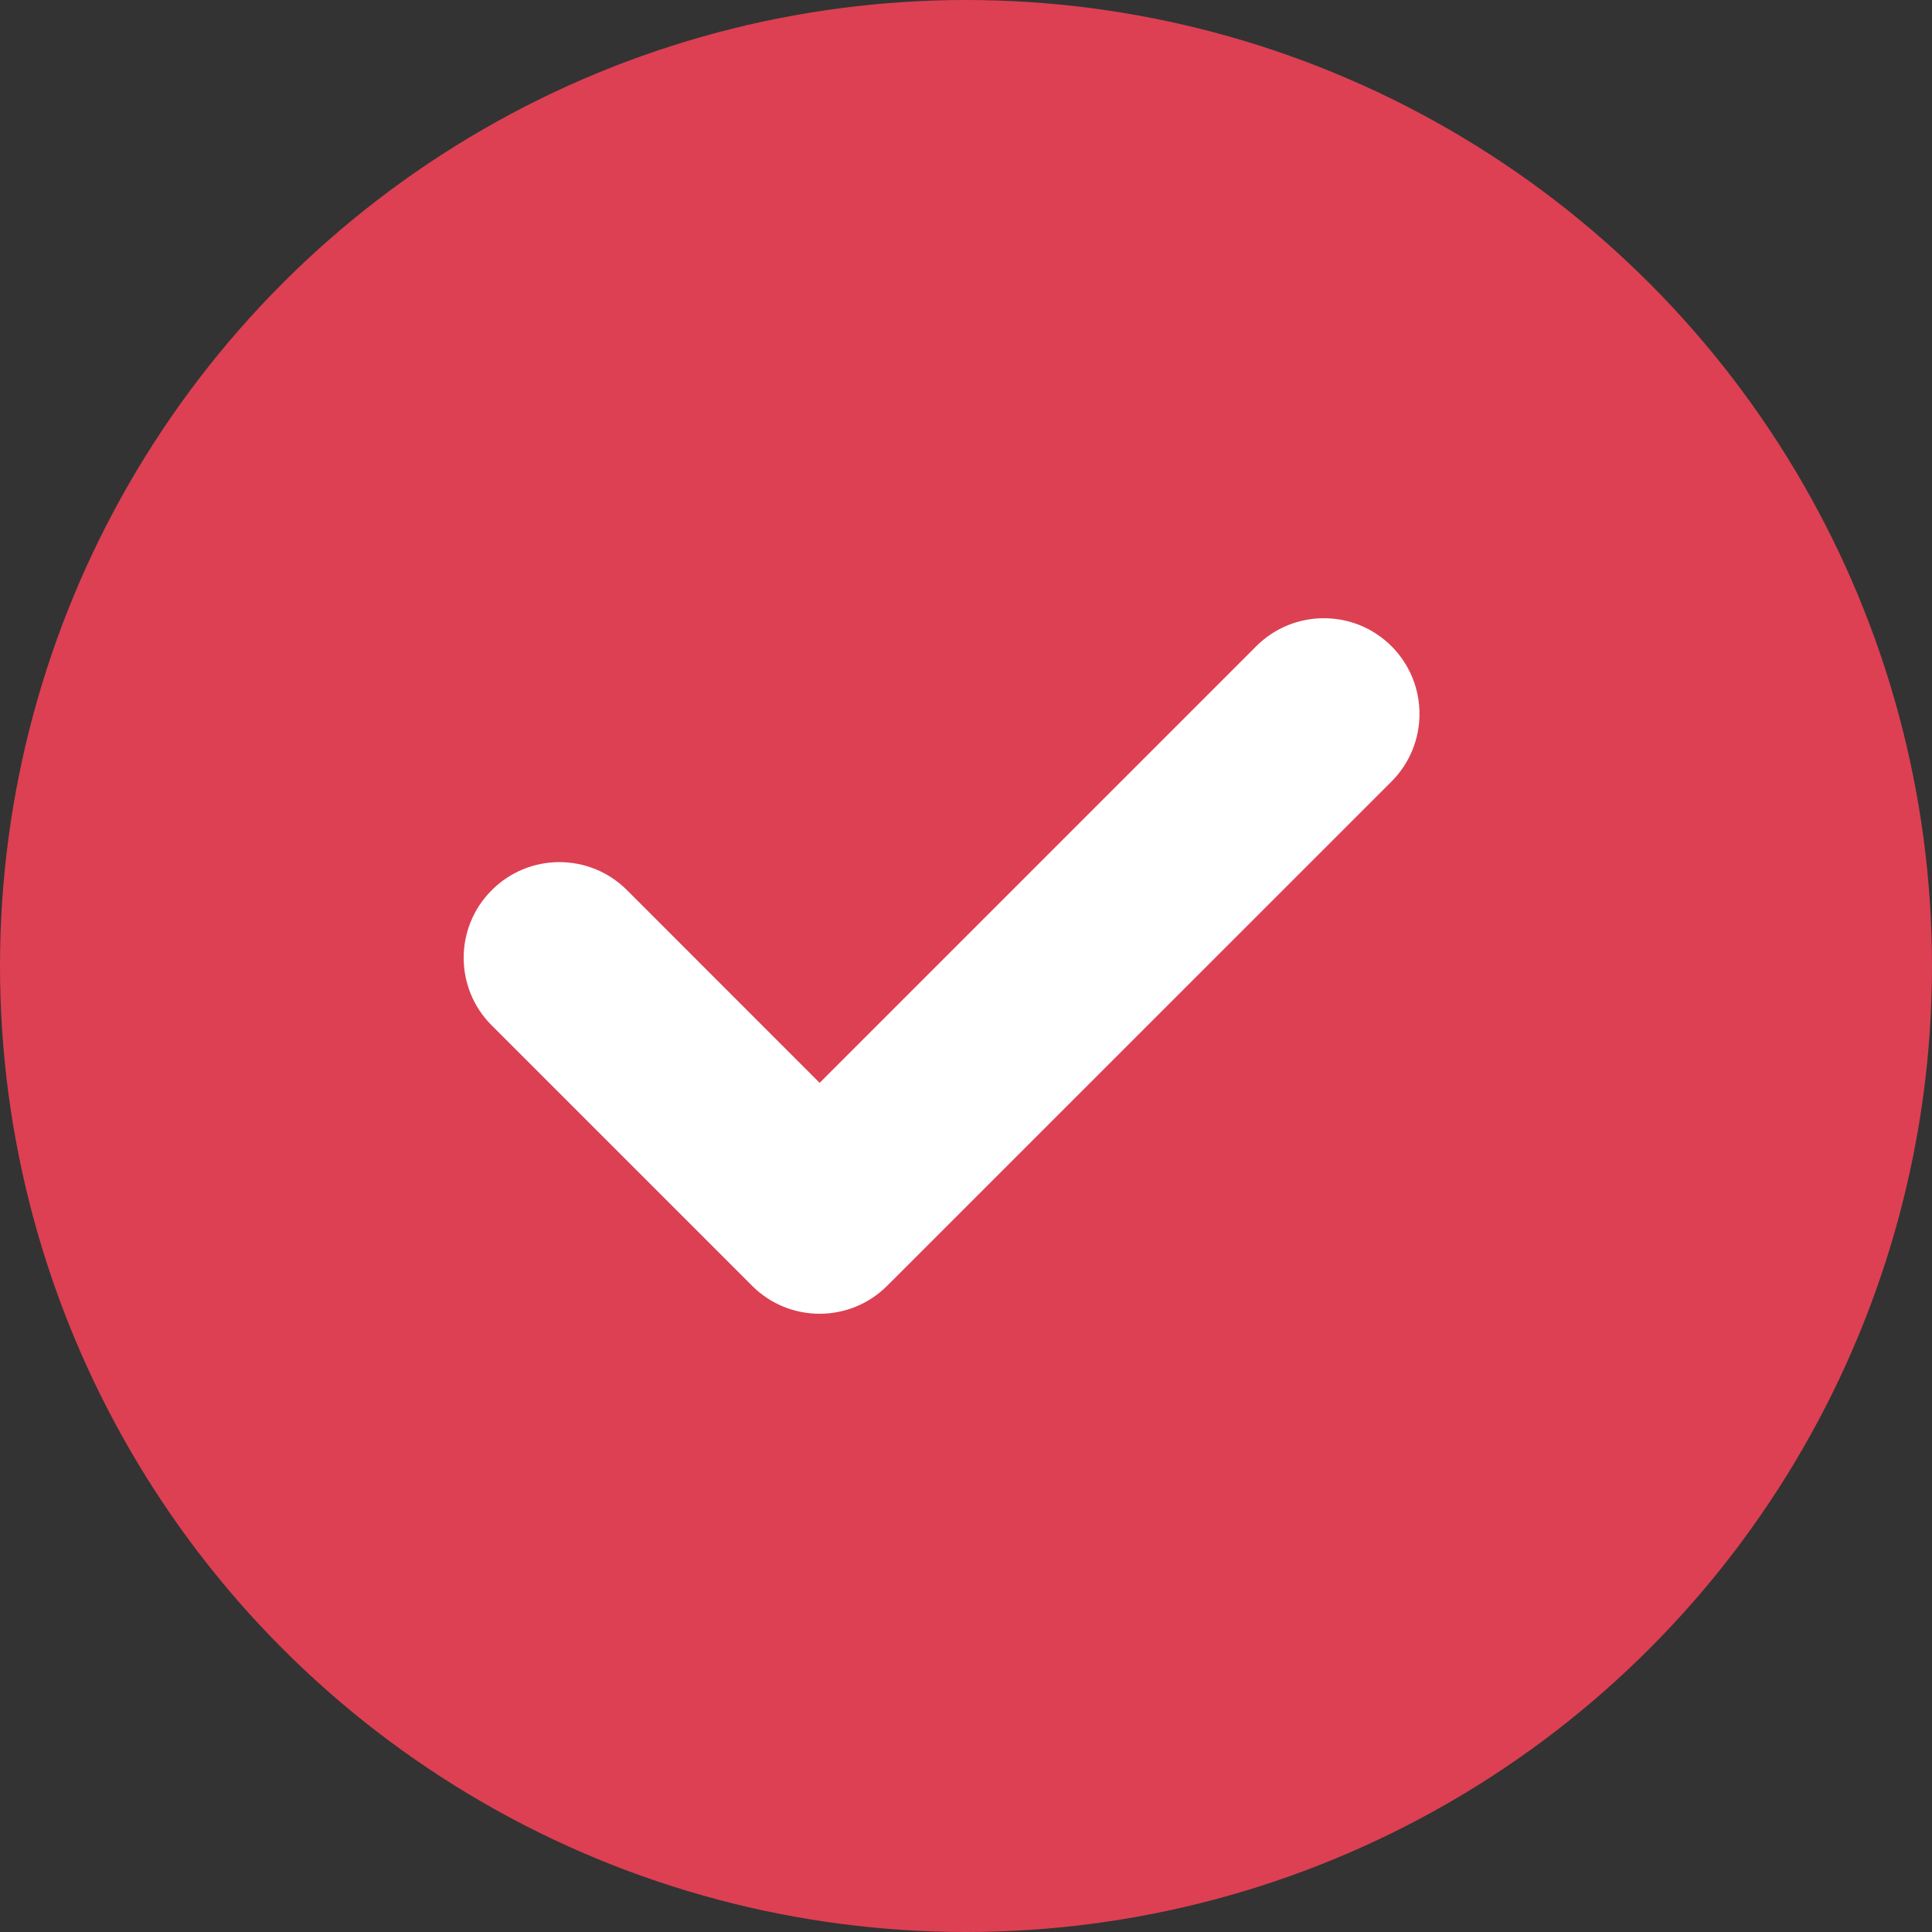 <svg width="25" height="25" viewBox="0 0 25 25" fill="none" xmlns="http://www.w3.org/2000/svg">
<rect x="0" y="0" width="25" height="25" fill="#333333" stroke="none"/>
<circle cx="12.5" cy="12.5" r="12" fill="#DD4053" stroke="#DD4053"/>
<path d="M18.006 10.113L11.481 16.637C10.998 17.121 10.214 17.121 9.731 16.637L6.363 13.269C5.879 12.786 5.879 12.002 6.363 11.519C6.846 11.035 7.63 11.035 8.113 11.518L10.606 14.012L16.256 8.362C16.739 7.879 17.523 7.879 18.006 8.362C18.489 8.846 18.489 9.629 18.006 10.113Z" fill="white"/>
</svg>
